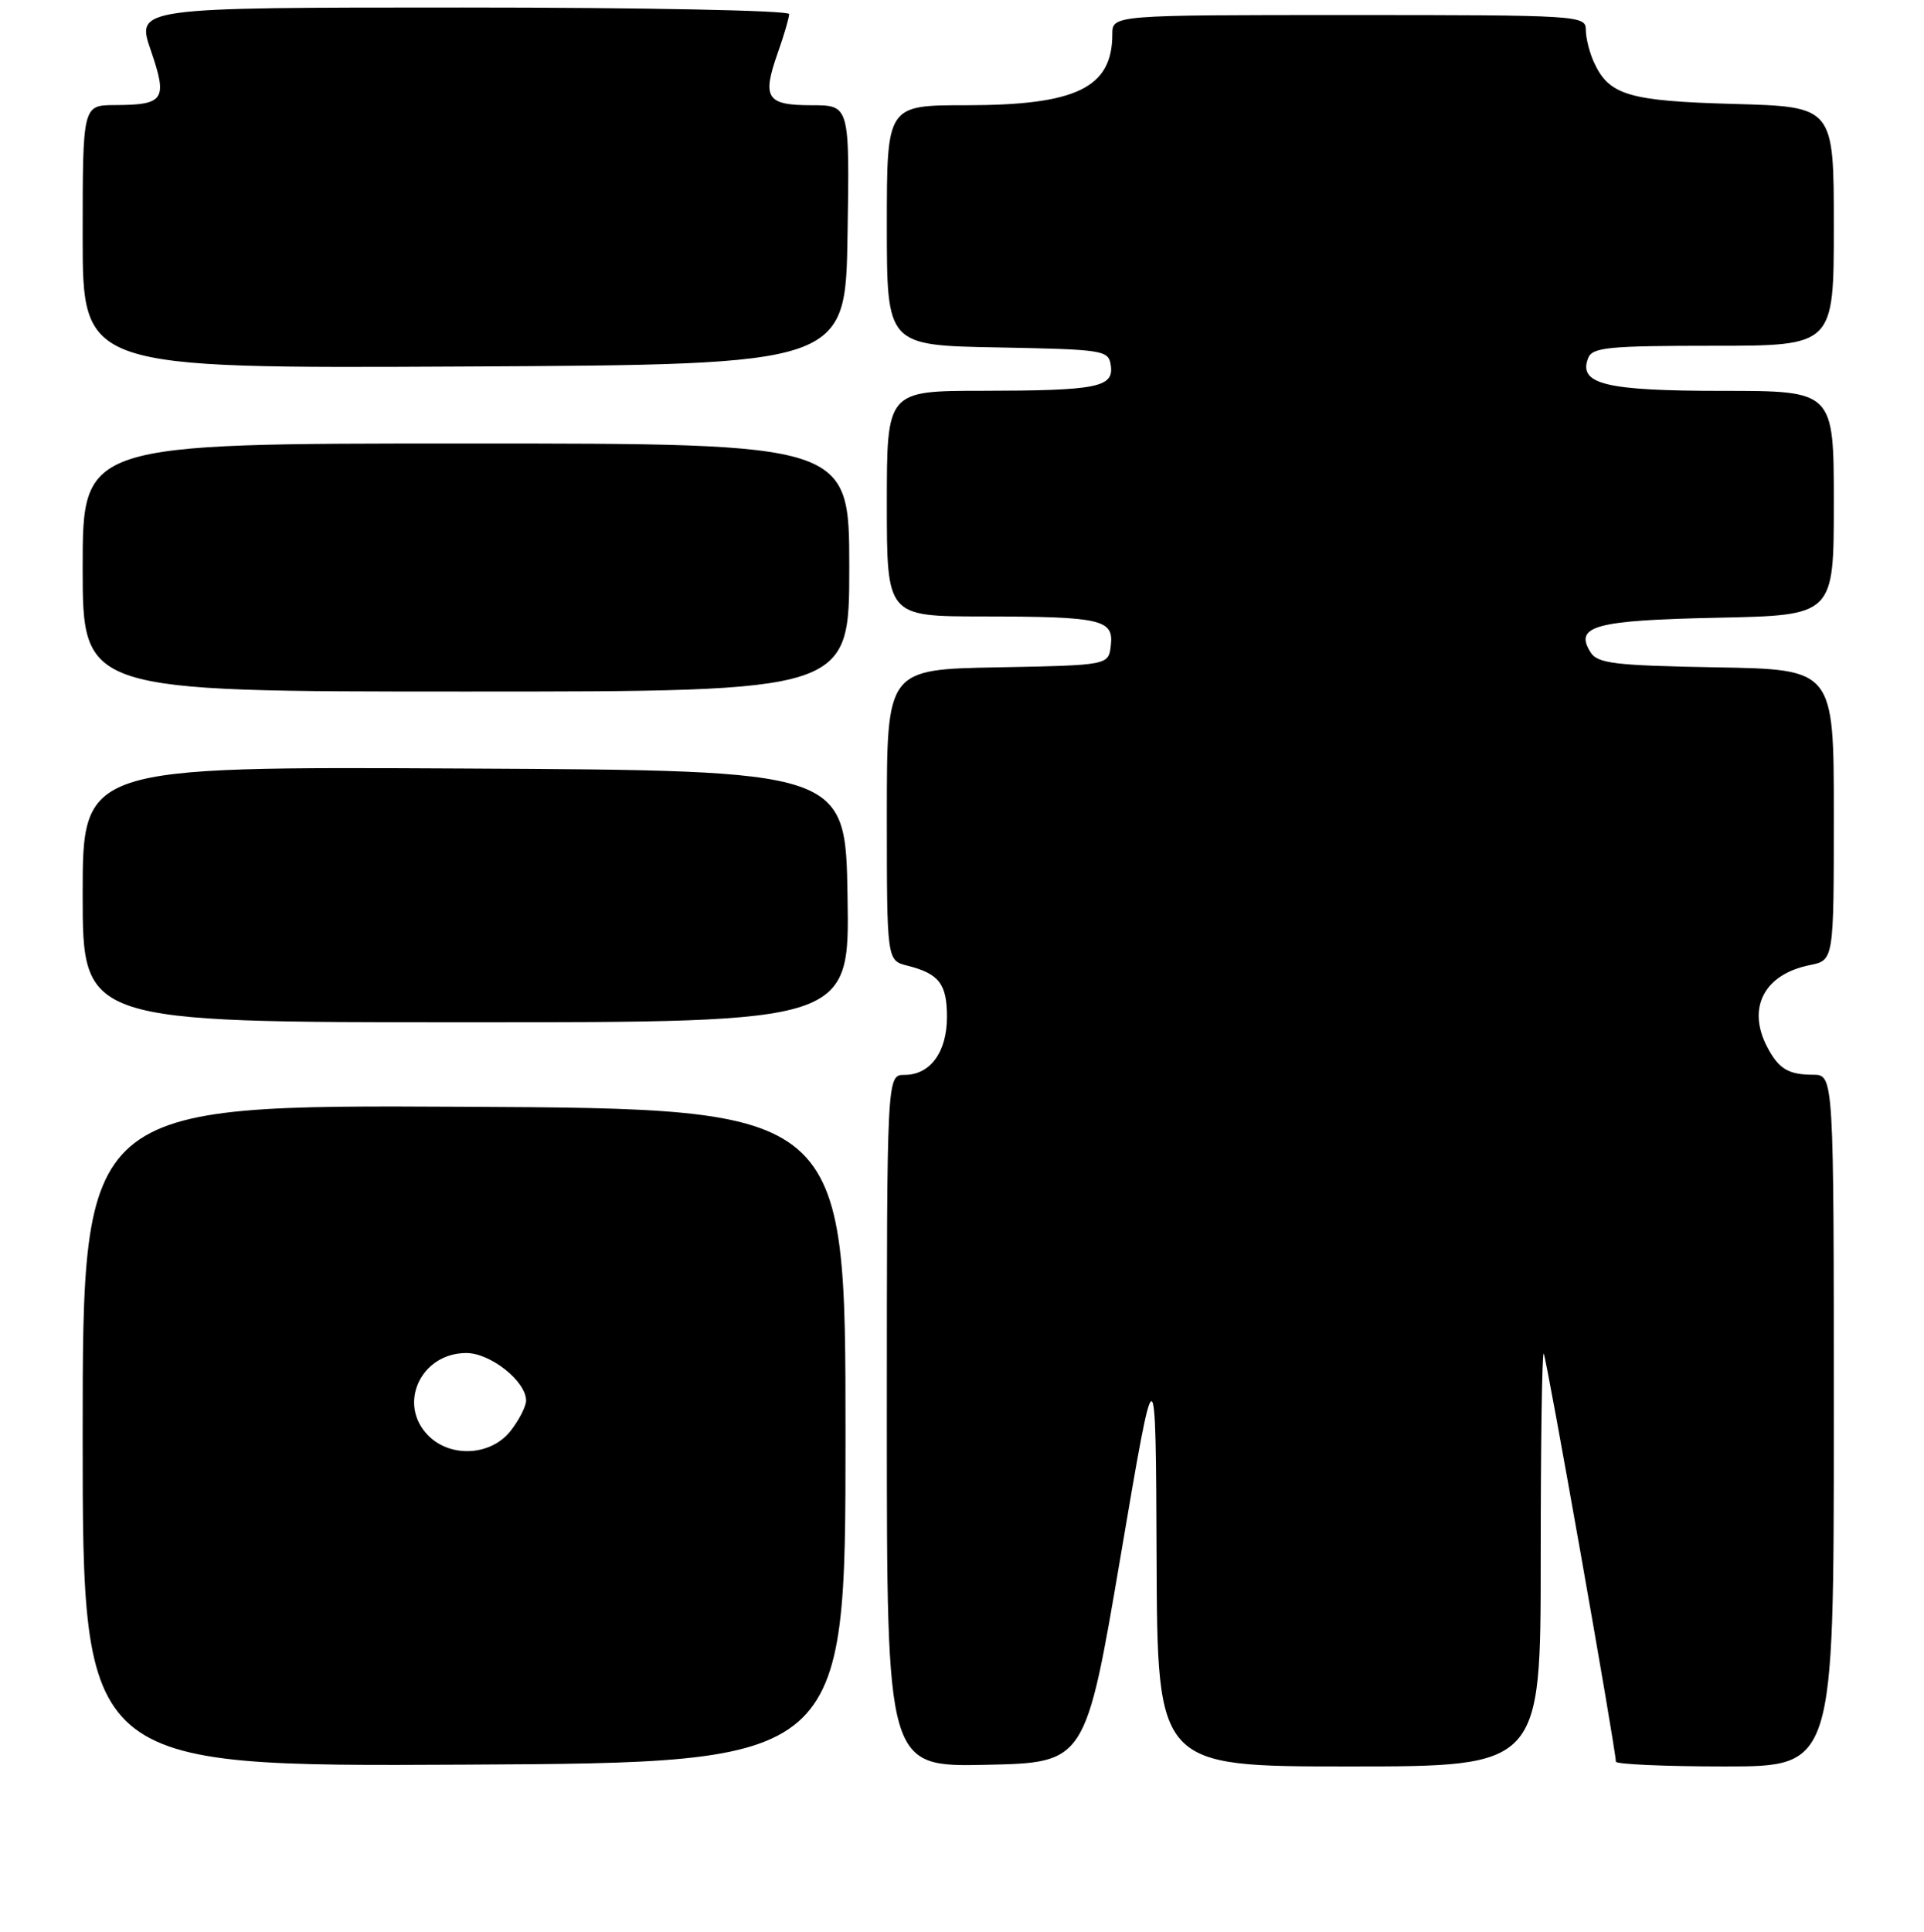 <?xml version="1.0" encoding="UTF-8" standalone="no"?>
<!DOCTYPE svg PUBLIC "-//W3C//DTD SVG 1.1//EN" "http://www.w3.org/Graphics/SVG/1.1/DTD/svg11.dtd" >
<svg xmlns="http://www.w3.org/2000/svg" xmlns:xlink="http://www.w3.org/1999/xlink" version="1.1" viewBox="0 0 256 257">
 <g >
 <path fill="currentColor"
d=" M 112.50 191.00 C 112.50 147.50 112.50 147.50 61.75 147.24 C 11.00 146.98 11.00 146.98 11.00 191.00 C 11.00 235.02 11.00 235.02 61.75 234.76 C 112.50 234.50 112.50 234.50 112.50 191.00 Z  M 149.11 207.00 C 153.78 179.50 153.78 179.50 153.89 207.25 C 154.00 235.00 154.00 235.00 179.50 235.00 C 205.00 235.00 205.00 235.00 205.00 207.33 C 205.00 192.12 205.18 179.85 205.40 180.08 C 205.75 180.45 215.00 232.74 215.00 234.36 C 215.00 234.71 221.53 235.00 229.50 235.00 C 244.00 235.00 244.00 235.00 244.00 189.00 C 244.00 143.00 244.00 143.00 241.25 142.98 C 237.94 142.97 236.67 142.20 235.15 139.32 C 232.40 134.08 234.72 129.61 240.82 128.39 C 244.00 127.75 244.00 127.75 244.00 108.40 C 244.00 89.05 244.00 89.05 228.36 88.78 C 214.83 88.54 212.57 88.27 211.63 86.78 C 209.42 83.27 212.21 82.52 228.55 82.18 C 244.00 81.86 244.00 81.86 244.00 66.93 C 244.00 52.00 244.00 52.00 229.19 52.00 C 213.61 52.00 209.97 51.11 211.31 47.64 C 211.86 46.21 214.01 46.00 227.97 46.00 C 244.00 46.00 244.00 46.00 244.00 30.10 C 244.00 14.20 244.00 14.20 230.75 13.83 C 216.66 13.44 214.08 12.67 212.07 8.26 C 211.48 6.96 211.00 5.03 211.00 3.95 C 211.00 2.06 210.08 2.00 179.50 2.00 C 148.00 2.00 148.00 2.00 148.00 4.57 C 148.00 11.68 143.21 14.00 128.53 14.00 C 118.00 14.00 118.00 14.00 118.00 29.97 C 118.00 45.95 118.00 45.95 132.75 46.22 C 146.91 46.49 147.51 46.58 147.80 48.62 C 148.22 51.53 145.99 51.97 130.75 51.99 C 118.00 52.00 118.00 52.00 118.00 67.00 C 118.00 82.00 118.00 82.00 130.75 82.01 C 146.58 82.03 148.21 82.40 147.80 85.88 C 147.50 88.50 147.50 88.50 132.75 88.78 C 118.00 89.05 118.00 89.05 118.00 108.42 C 118.00 127.78 118.00 127.78 120.74 128.47 C 124.95 129.53 126.00 130.89 126.00 135.29 C 126.00 139.97 123.78 143.00 120.35 143.00 C 118.00 143.00 118.00 143.00 118.00 189.03 C 118.00 235.06 118.00 235.06 131.22 234.78 C 144.44 234.50 144.44 234.50 149.11 207.00 Z  M 112.77 119.25 C 112.50 102.50 112.50 102.50 61.75 102.24 C 11.00 101.98 11.00 101.98 11.00 118.99 C 11.00 136.00 11.00 136.00 62.02 136.00 C 113.05 136.00 113.05 136.00 112.77 119.25 Z  M 113.00 75.50 C 113.00 59.00 113.00 59.00 62.00 59.00 C 11.00 59.00 11.00 59.00 11.00 75.50 C 11.00 92.00 11.00 92.00 62.00 92.00 C 113.00 92.00 113.00 92.00 113.00 75.50 Z  M 112.77 31.25 C 113.05 14.00 113.05 14.00 107.99 14.00 C 101.99 14.00 101.37 13.05 103.47 7.08 C 104.31 4.70 105.00 2.36 105.00 1.87 C 105.00 1.39 85.69 1.00 61.55 1.00 C 18.11 1.00 18.11 1.00 20.06 6.68 C 22.33 13.28 21.88 13.96 15.25 13.98 C 11.00 14.00 11.00 14.00 11.00 31.51 C 11.00 49.02 11.00 49.02 61.75 48.76 C 112.50 48.50 112.50 48.50 112.77 31.25 Z  M 57.00 191.00 C 52.83 186.83 55.97 180.00 62.05 180.00 C 65.26 180.00 70.00 183.76 70.00 186.32 C 70.00 187.10 69.07 188.92 67.93 190.37 C 65.33 193.67 59.98 193.98 57.00 191.00 Z "/>
</g>
</svg>